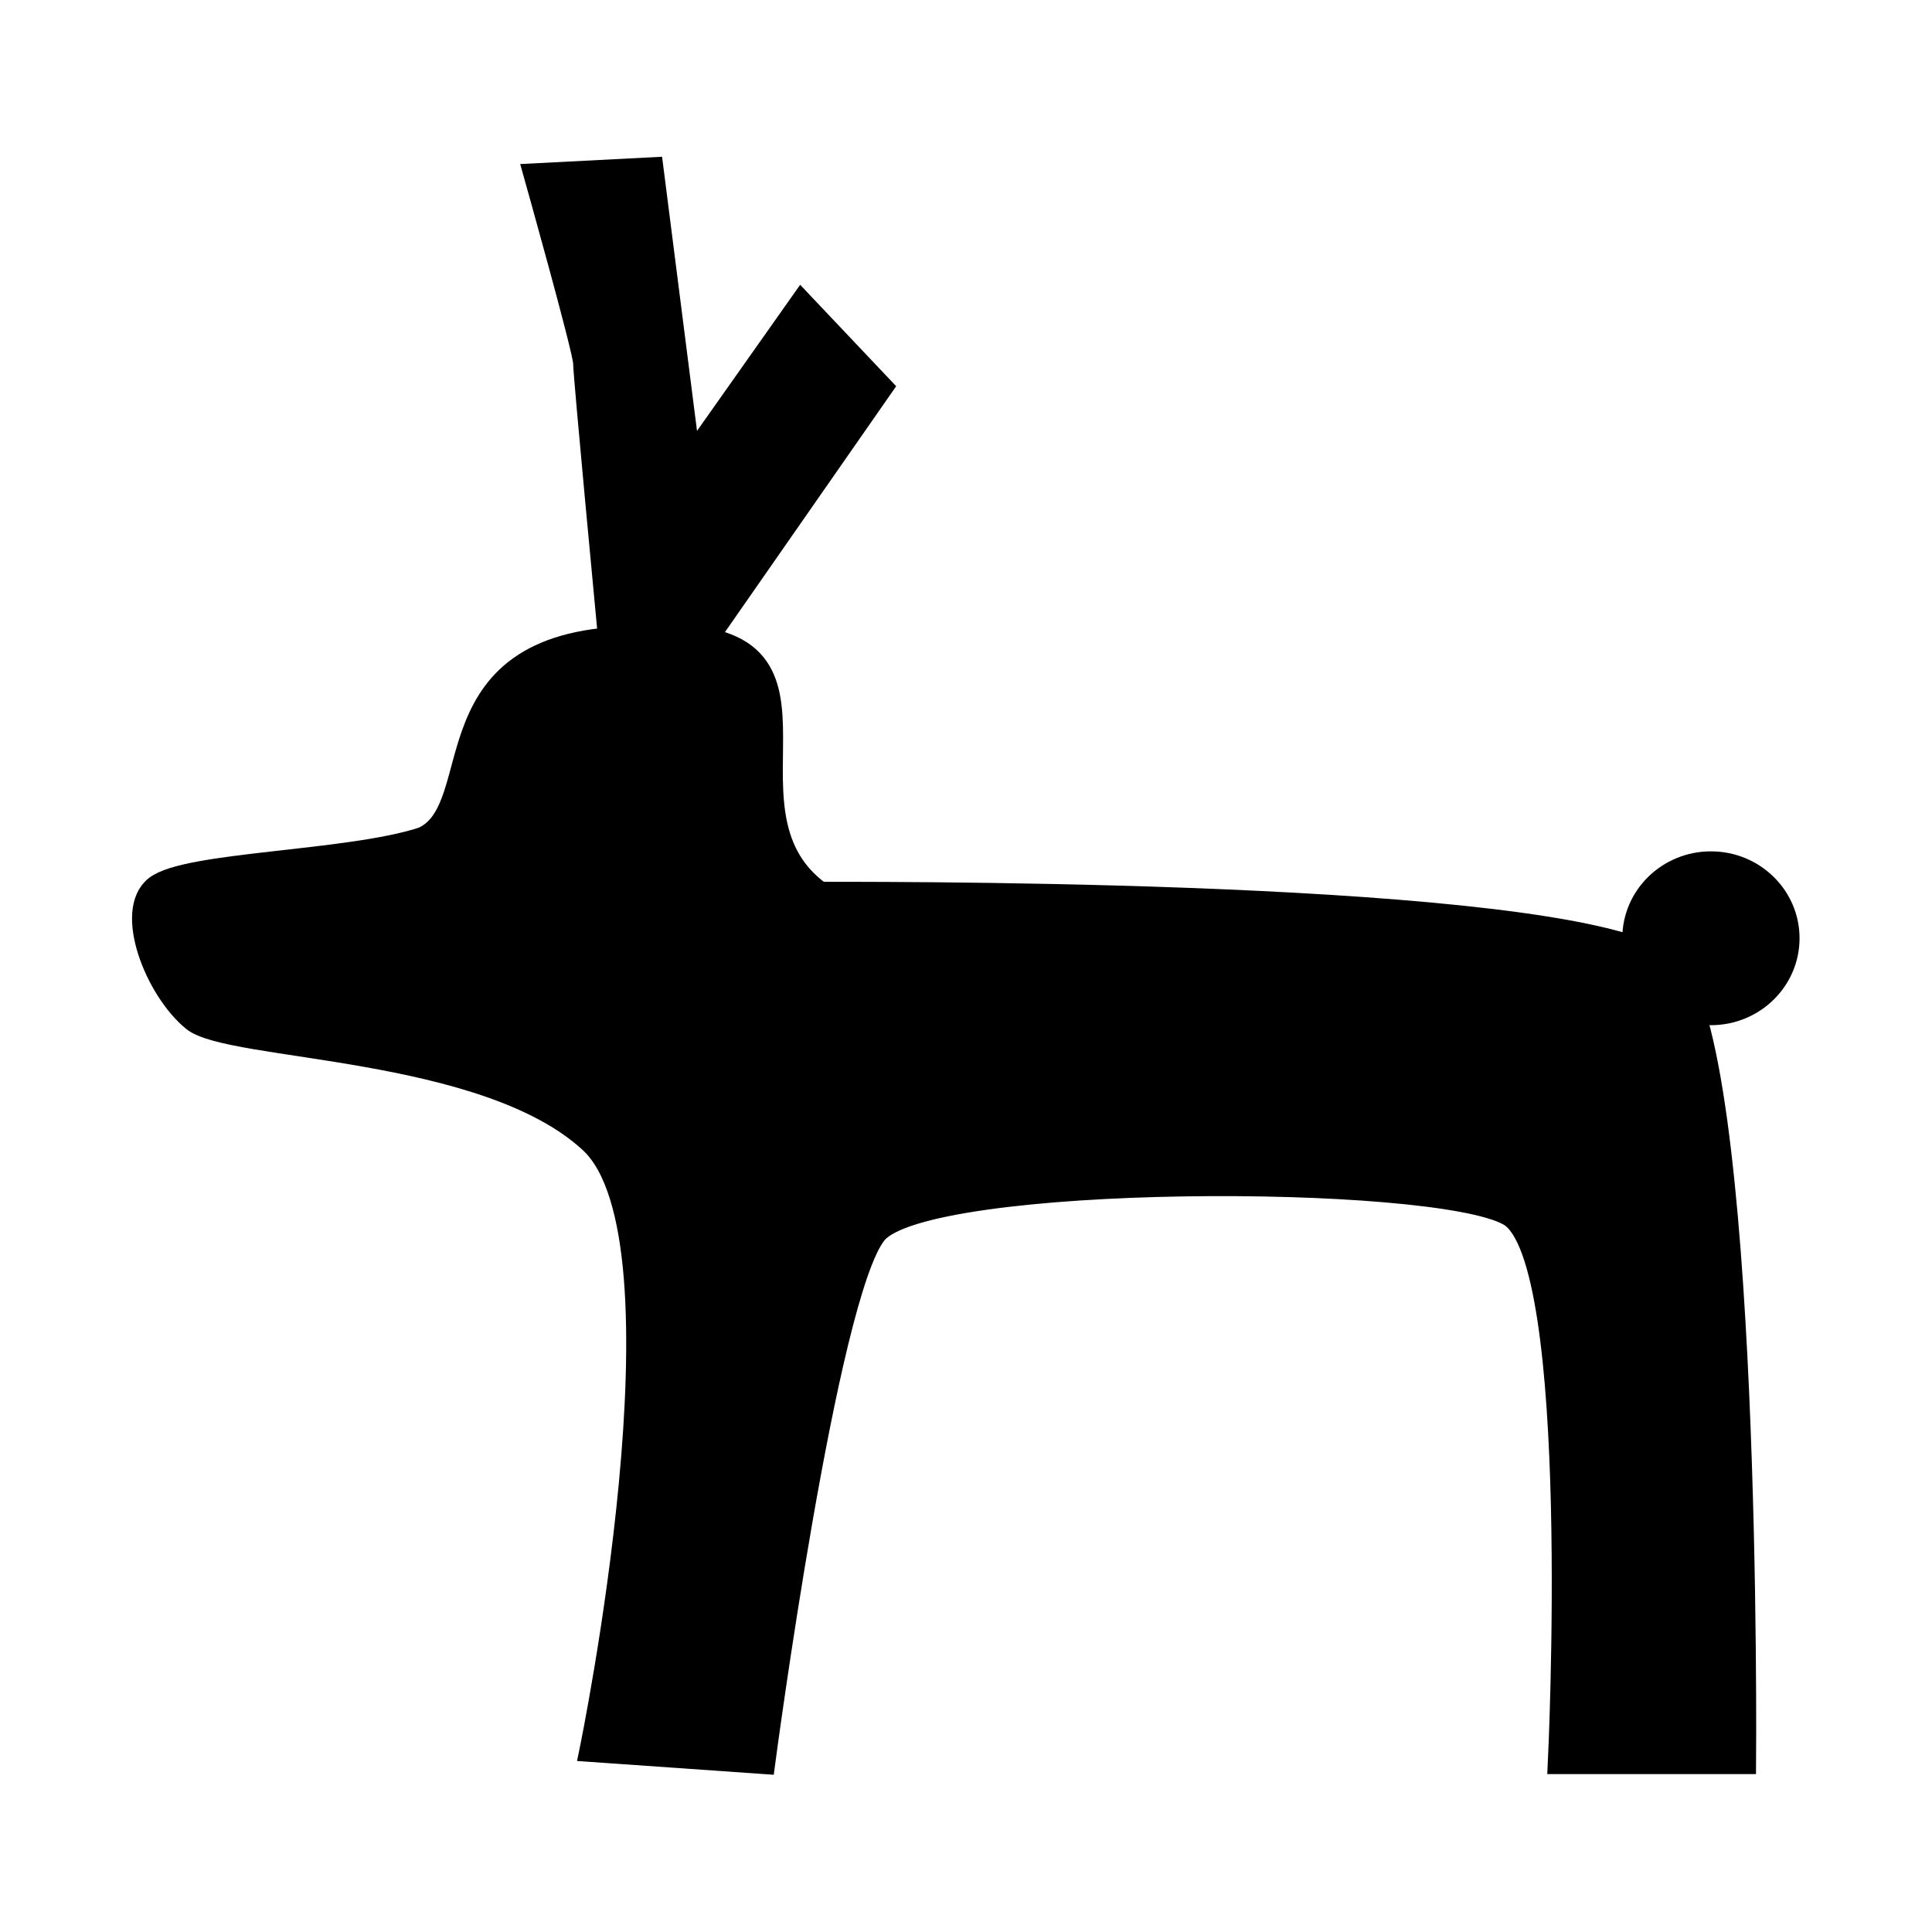 <?xml version="1.0" encoding="UTF-8" standalone="no"?>
<!DOCTYPE svg PUBLIC "-//W3C//DTD SVG 1.0//EN"
"http://www.w3.org/TR/2001/REC-SVG-20010904/DTD/svg10.dtd">
<!-- Created with Sodipodi ("http://www.sodipodi.com/") -->
<svg
   xmlns="http://www.w3.org/2000/svg"
   xmlns:xlink="http://www.w3.org/1999/xlink"
   version="1.0"
   x="0"
   y="0"
   width="109.134"
   height="109.134"
   id="svg602"
   xml:space="preserve"><defs
   id="defs604" /><g
   transform="matrix(1.245,0,0,1.221,-6.632,-7.168)"
   style="font-size:12;"
   id="g864"><path
   d="M 32.111 86.881 C 32.111 86.881 36.9 63.221 32.111 58.714 C 27.323 54.207 15.774 54.489 14.084 53.08 C 12.394 51.672 10.985 48.01 12.394 46.883 C 13.802 45.757 21.126 45.757 24.506 44.63 C 27.604 43.222 24.506 35.335 34.365 35.335 C 44.787 34.49 37.181 43.222 42.533 47.165 C 47.885 47.165 77.461 47.165 81.123 50.545 C 84.785 53.925 84.503 87.445 84.503 87.445 L 76.053 87.445 C 76.053 87.445 77.179 64.066 73.799 62.094 C 70.419 60.122 47.322 60.122 45.068 62.939 C 42.815 65.756 39.998 87.445 39.998 87.445 L 32.111 86.881 z "
   style="fill-rule:evenodd;stroke:#000000;stroke-width:1;"
   id="path861" /><path
   d="M 32.956 35.335 C 32.956 35.335 31.829 23.223 31.829 22.659 C 31.829 22.096 29.576 13.927 29.576 13.927 L 34.928 13.646 L 36.618 27.166 L 41.688 19.842 L 45.35 23.786 L 37.463 35.335 L 32.956 35.335 z "
   style="fill-rule:evenodd;stroke:#000000;stroke-width:1;"
   id="path862" /><ellipse
   cx="82.954"
   cy="49.278"
   rx="3.521"
   ry="3.521"
   style="fill-rule:evenodd;stroke:#000000;stroke-width:1;"
   id="path863" /></g></svg>
